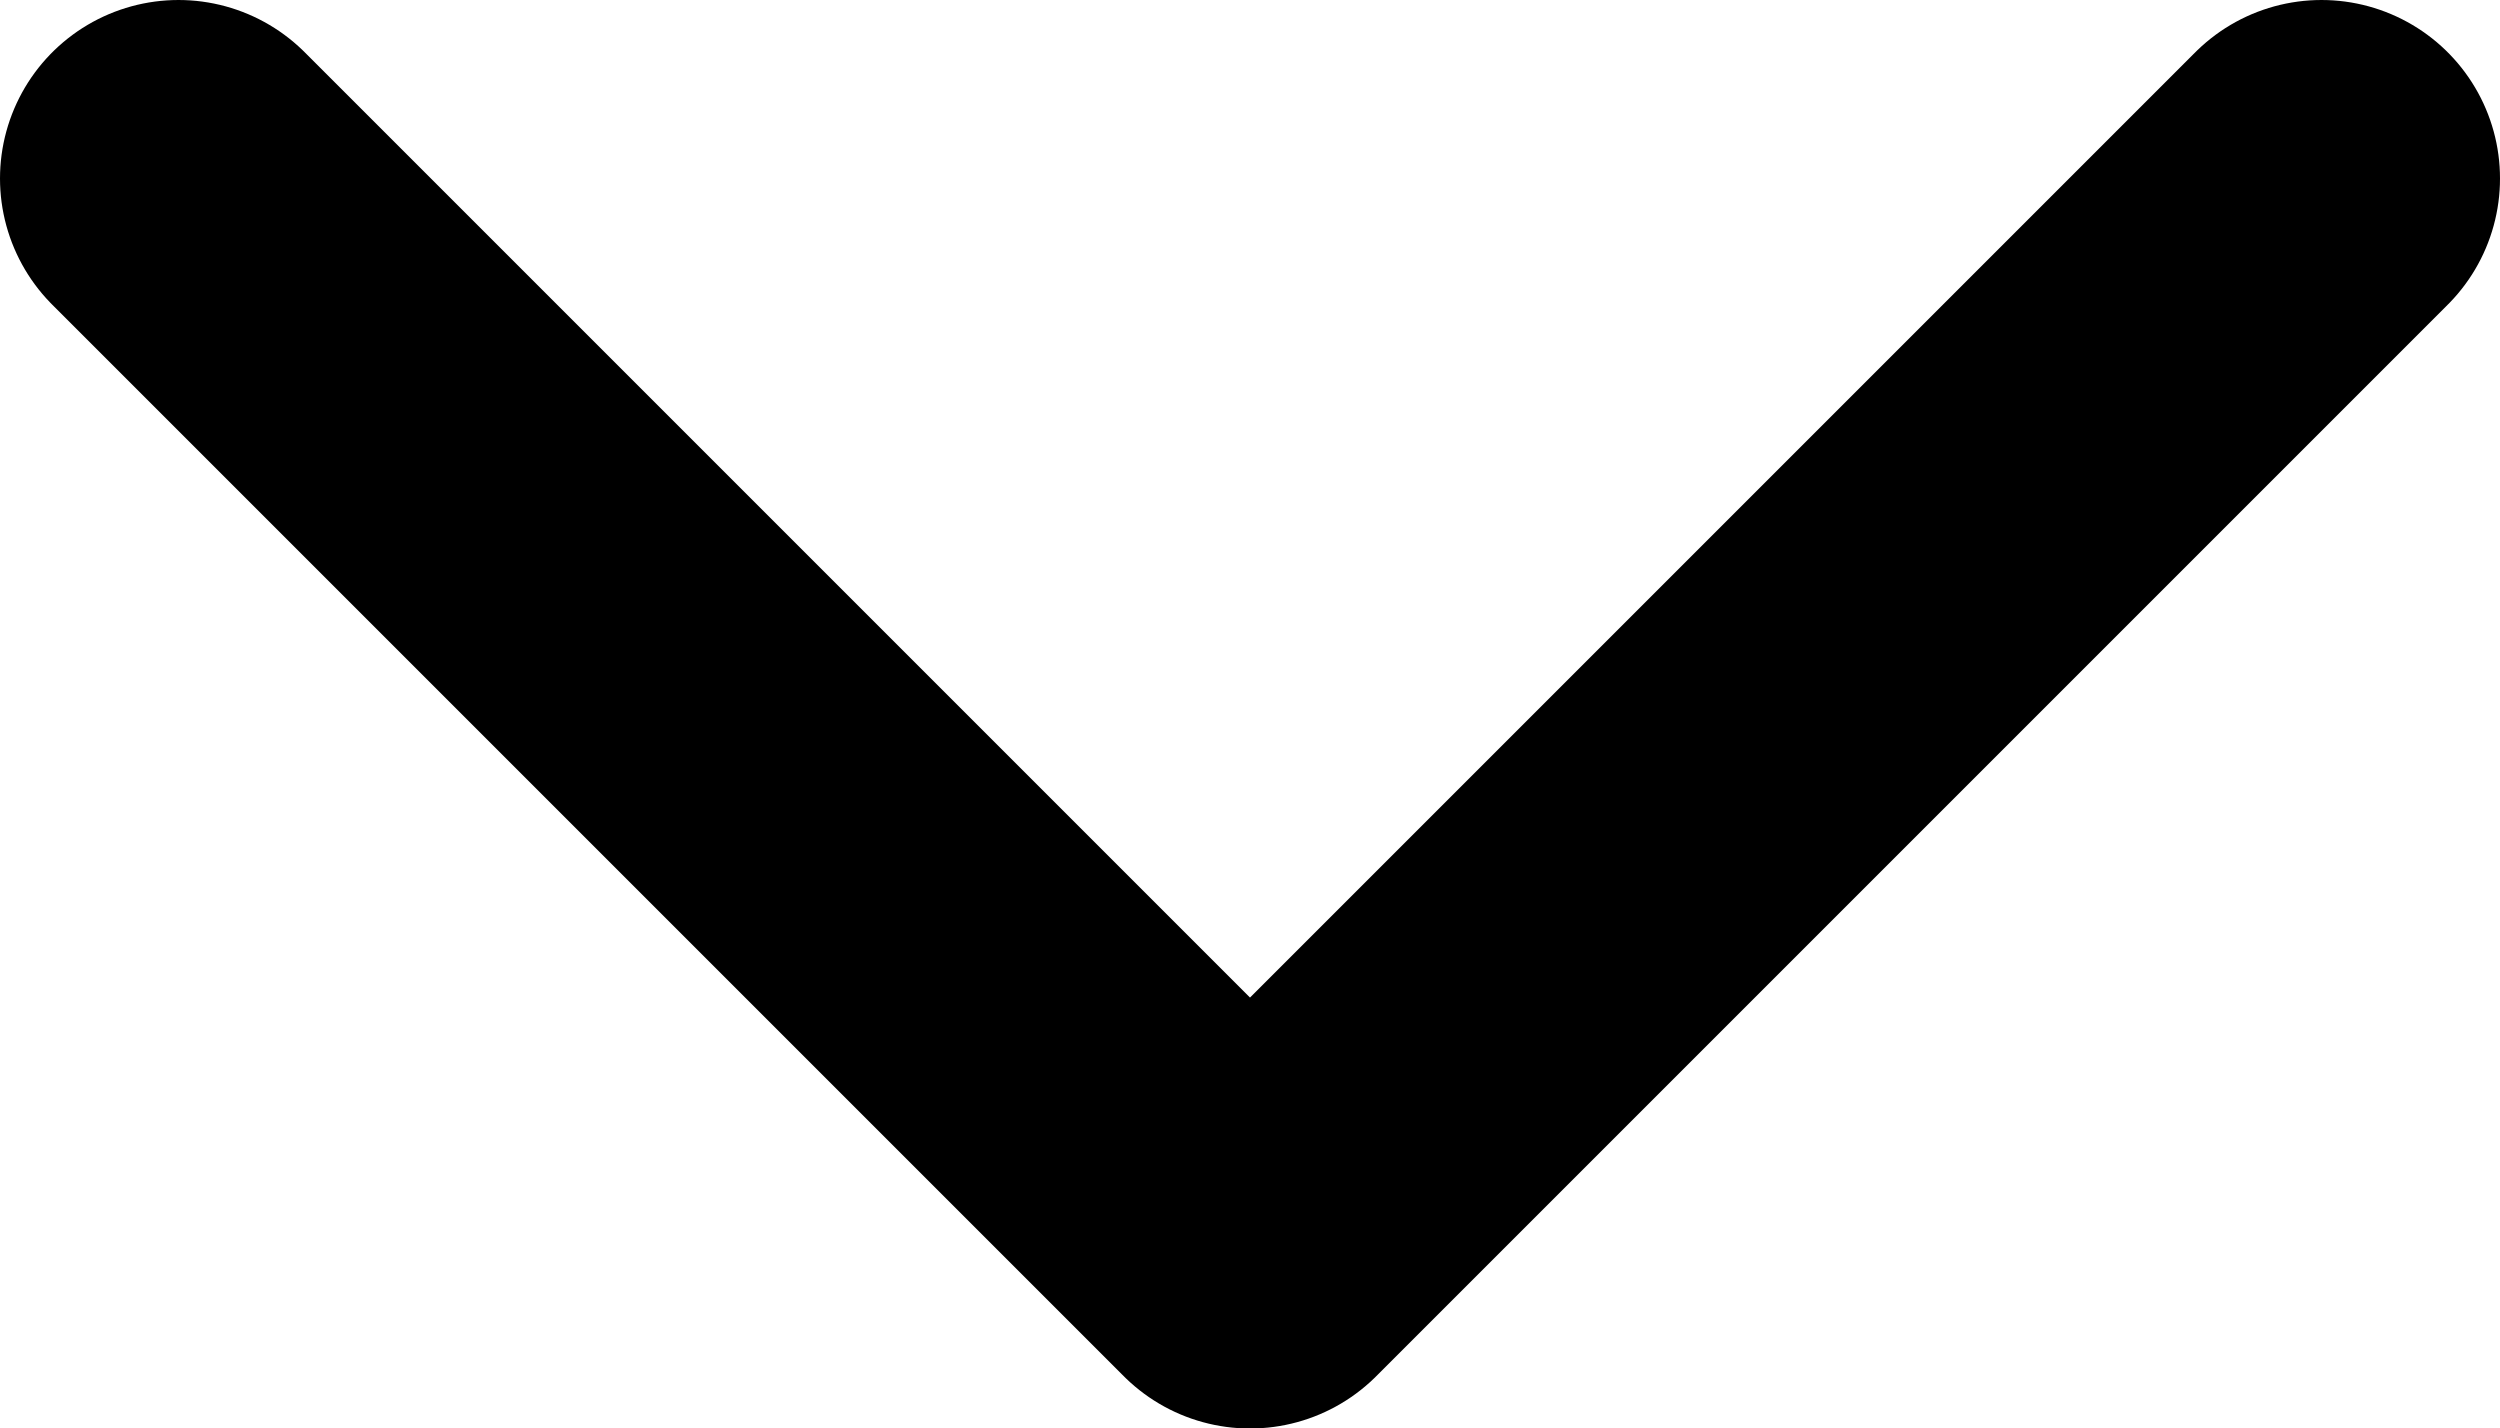 <svg xmlns="http://www.w3.org/2000/svg" viewBox="0 0 10 5.714">
  <path fill="none" stroke="#000" stroke-width="1.428" stroke-linecap="round" stroke-linejoin="round" d="M.714.714L5 5 9.286.714"/>
</svg>
